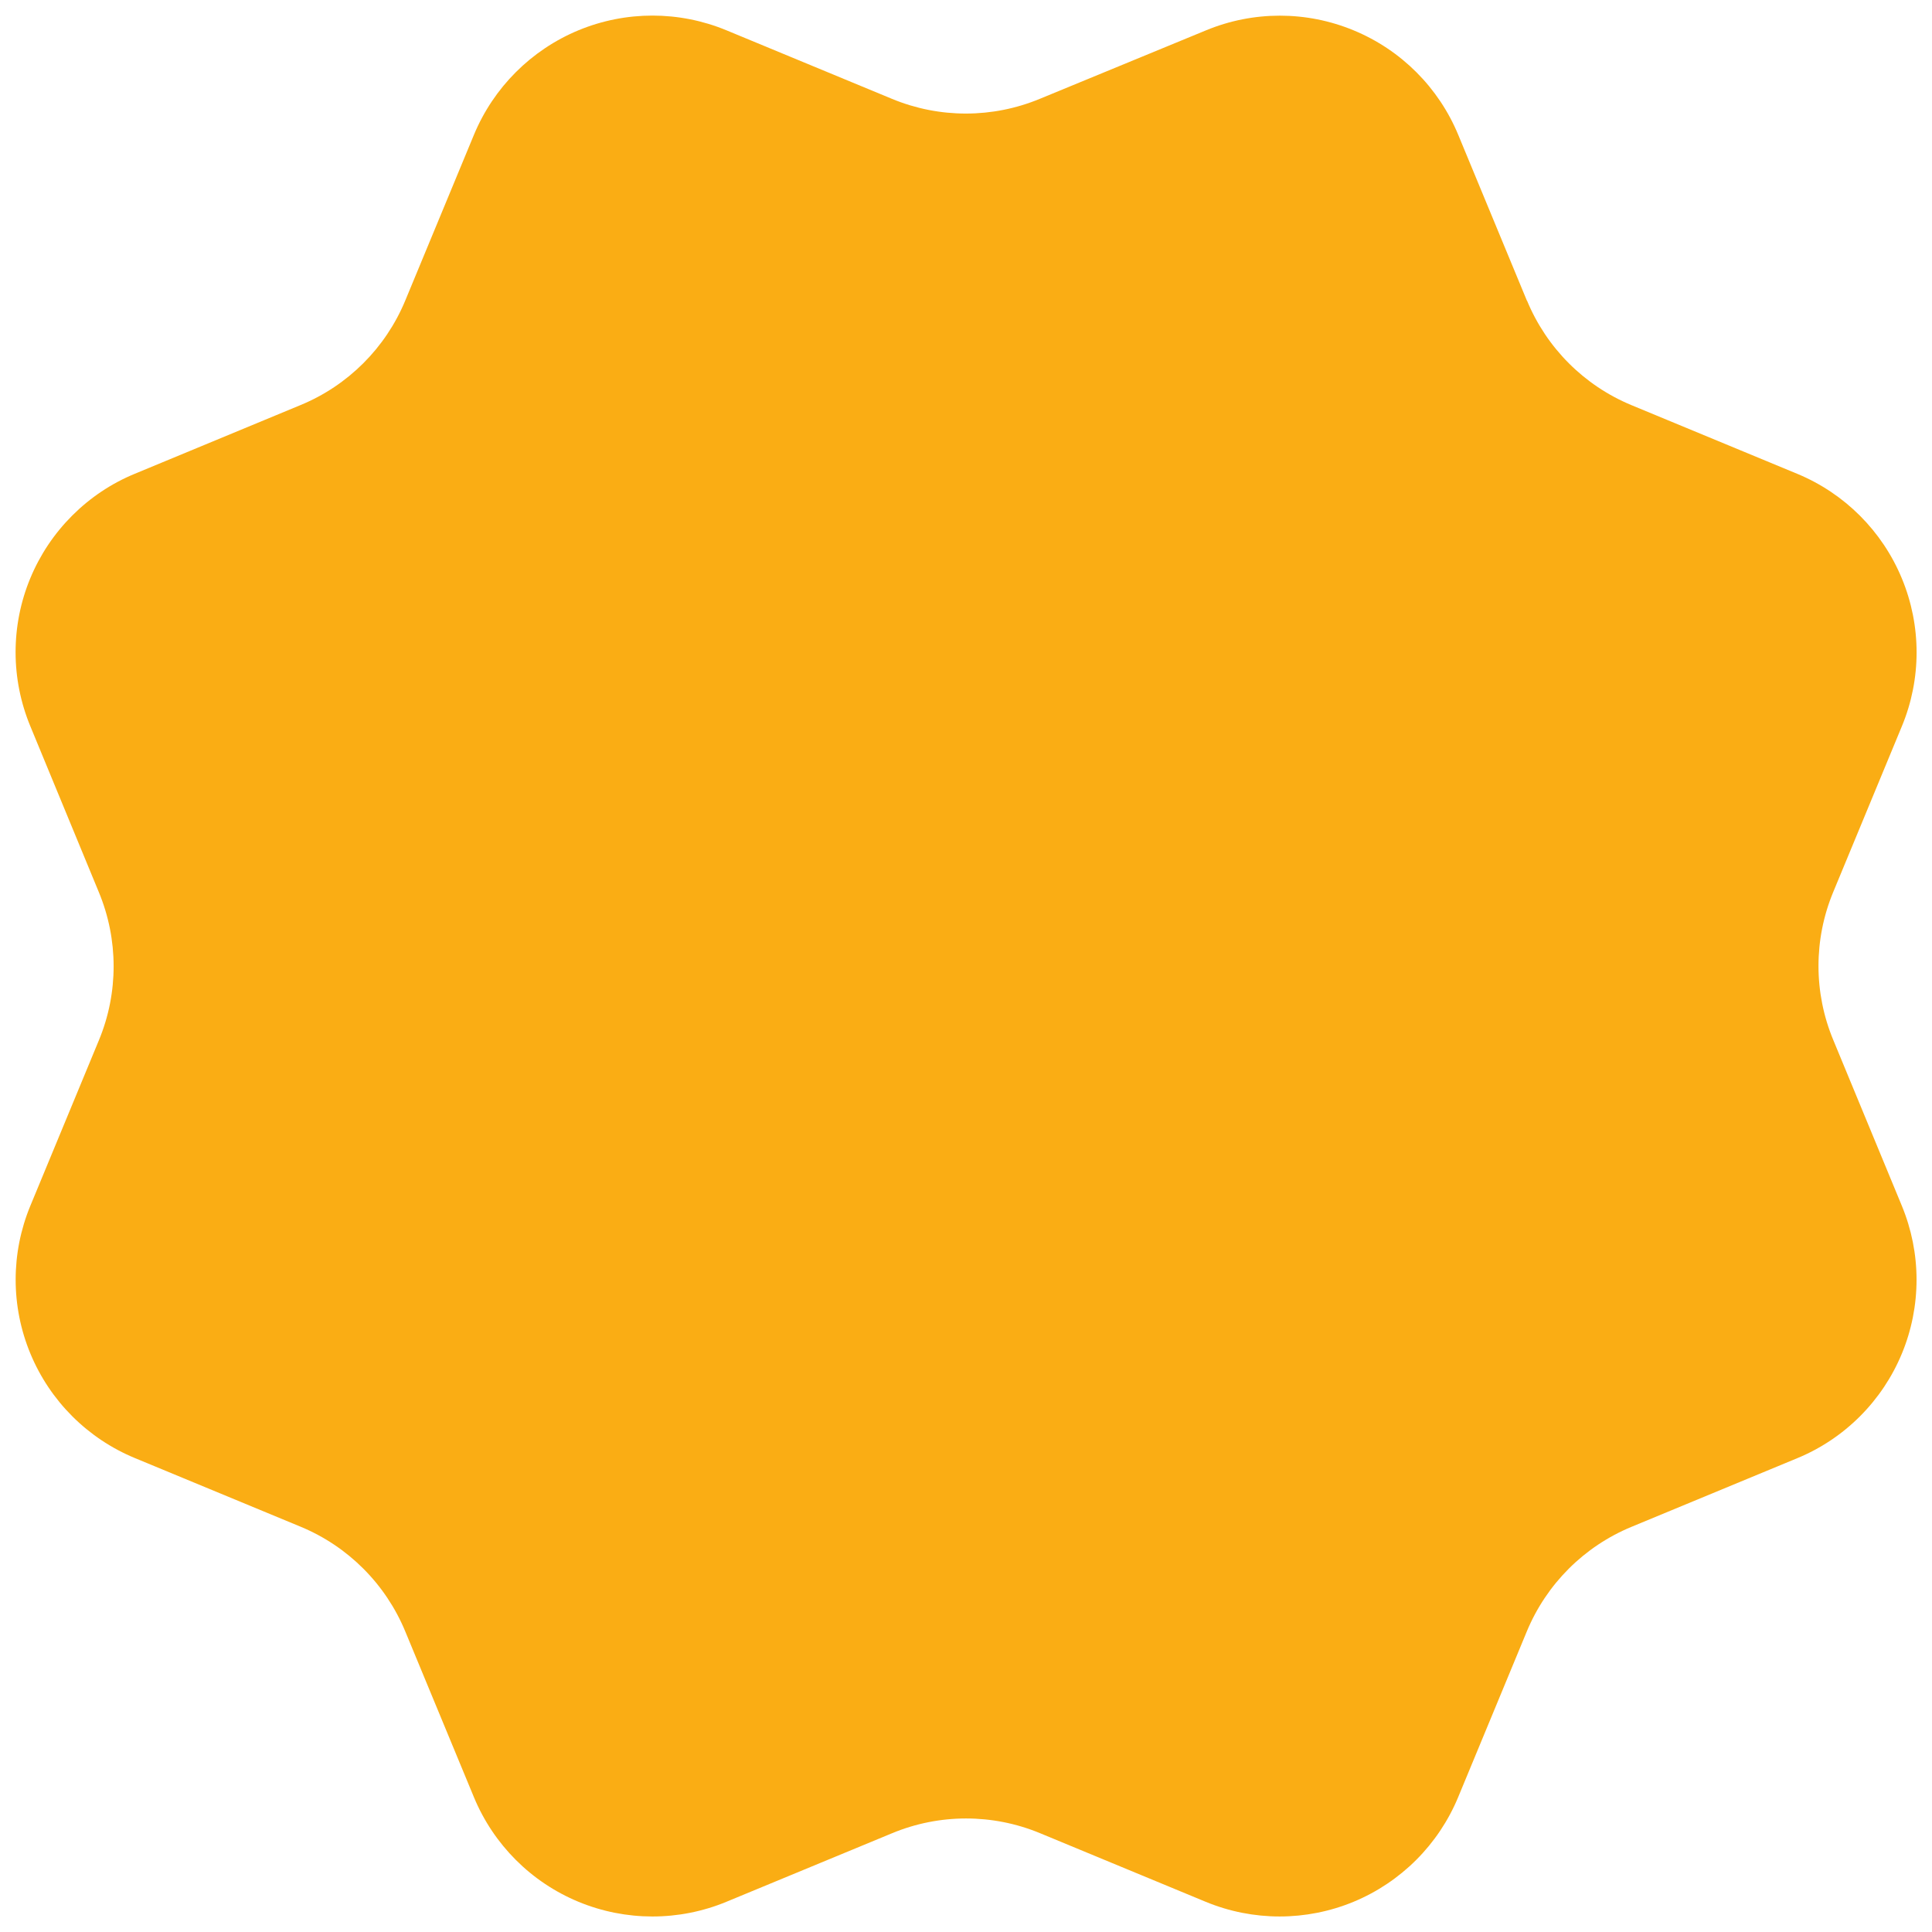 <svg width="30" height="30" viewBox="0 0 30 30" fill="none" xmlns="http://www.w3.org/2000/svg">
<path d="M23.711 4.667C24.015 5.402 24.598 5.986 25.333 6.291L27.909 7.358C28.644 7.663 29.228 8.247 29.532 8.982C29.837 9.717 29.837 10.543 29.532 11.278L28.466 13.852C28.161 14.587 28.161 15.414 28.467 16.149L29.531 18.722C29.682 19.087 29.76 19.477 29.76 19.871C29.76 20.265 29.683 20.655 29.532 21.019C29.381 21.384 29.16 21.714 28.881 21.993C28.602 22.272 28.271 22.493 27.907 22.643L25.333 23.709C24.598 24.013 24.014 24.597 23.709 25.331L22.642 27.907C22.337 28.642 21.753 29.226 21.018 29.531C20.283 29.835 19.457 29.835 18.722 29.531L16.148 28.465C15.413 28.161 14.588 28.161 13.853 28.466L11.277 29.532C10.543 29.835 9.717 29.835 8.983 29.531C8.248 29.227 7.665 28.643 7.36 27.909L6.293 25.333C5.989 24.598 5.405 24.013 4.671 23.708L2.095 22.641C1.36 22.337 0.776 21.753 0.472 21.019C0.167 20.284 0.167 19.459 0.471 18.724L1.537 16.15C1.841 15.415 1.84 14.589 1.535 13.854L0.471 11.277C0.32 10.912 0.242 10.522 0.242 10.128C0.242 9.734 0.319 9.344 0.47 8.98C0.621 8.615 0.842 8.285 1.121 8.006C1.4 7.727 1.73 7.506 2.095 7.356L4.669 6.289C5.403 5.986 5.987 5.403 6.292 4.669L7.359 2.094C7.664 1.359 8.248 0.775 8.983 0.47C9.718 0.166 10.544 0.166 11.279 0.47L13.853 1.536C14.588 1.84 15.413 1.839 16.148 1.534L18.725 0.472C19.46 0.167 20.286 0.167 21.021 0.472C21.756 0.776 22.34 1.36 22.644 2.095L23.711 4.672L23.711 4.667Z" fill="#FAAD14"/>
</svg>
